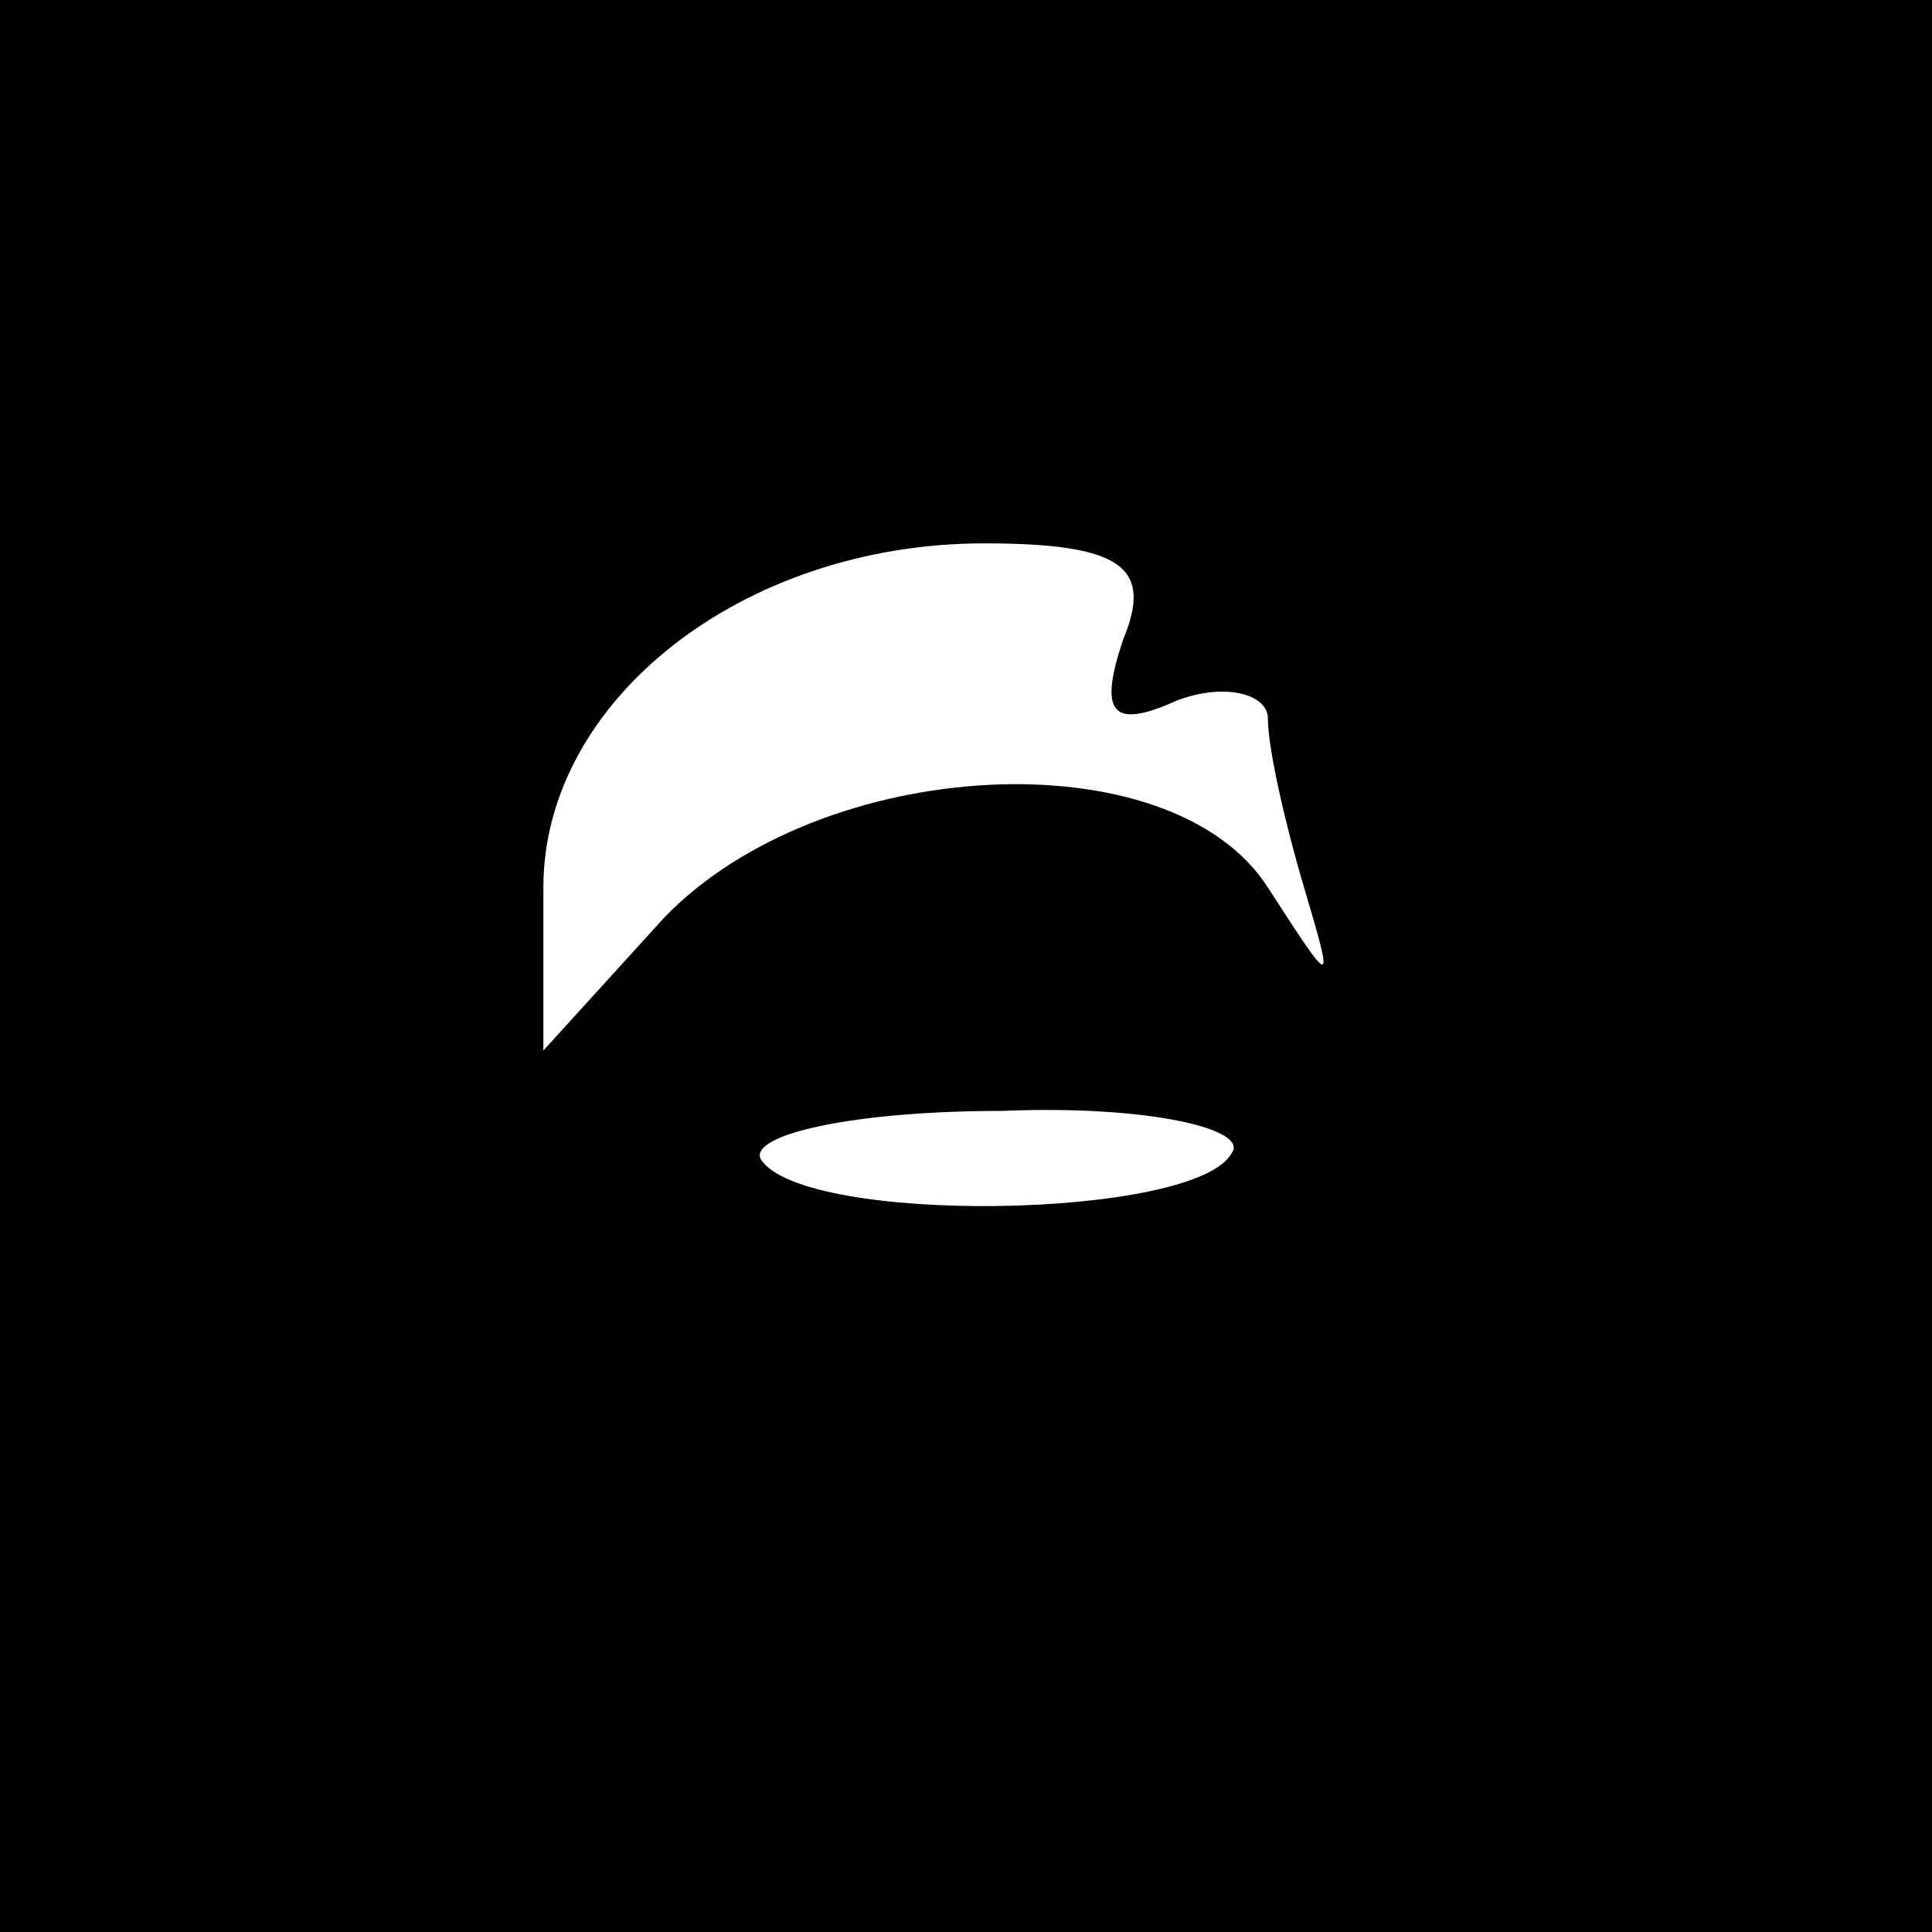 <?xml version="1.0" standalone="no"?>
<!DOCTYPE svg PUBLIC "-//W3C//DTD SVG 20010904//EN"
 "http://www.w3.org/TR/2001/REC-SVG-20010904/DTD/svg10.dtd">
<svg version="1.0" xmlns="http://www.w3.org/2000/svg"
 width="32pt" height="32pt" viewBox="0 0 32 32"
 preserveAspectRatio="xMidYMid meet">
<rect x="0" y="0" width="32" height="32" fill="#808080" stroke="none"/>
<g transform="translate(0,32) scale(0.1,-0.1)"
fill="#000000" stroke="none">
<path fill="#000000" stroke="none" d="M0 160 l0 -160 160 0 160 0 0 160 0
160 -160 0 -160 0 0 -160z"/>
<path fill="#ffffff" stroke="none" d="M186 214 c-4 -12 -2 -15 9 -10 8 3 15
1 15 -3 0 -5 3 -18 6 -28 5 -17 5 -17 -6 0 -16 25 -74 22 -100 -5 l-20 -22 0
27 c0 31 33 57 73 57 23 0 28 -4 23 -16z"/>
<path fill="#ffffff" stroke="none" d="M204 129 c-6 -11 -71 -12 -78 -1 -2 4
15 8 40 8 24 1 41 -3 38 -7z"/>
</g>
</svg>
